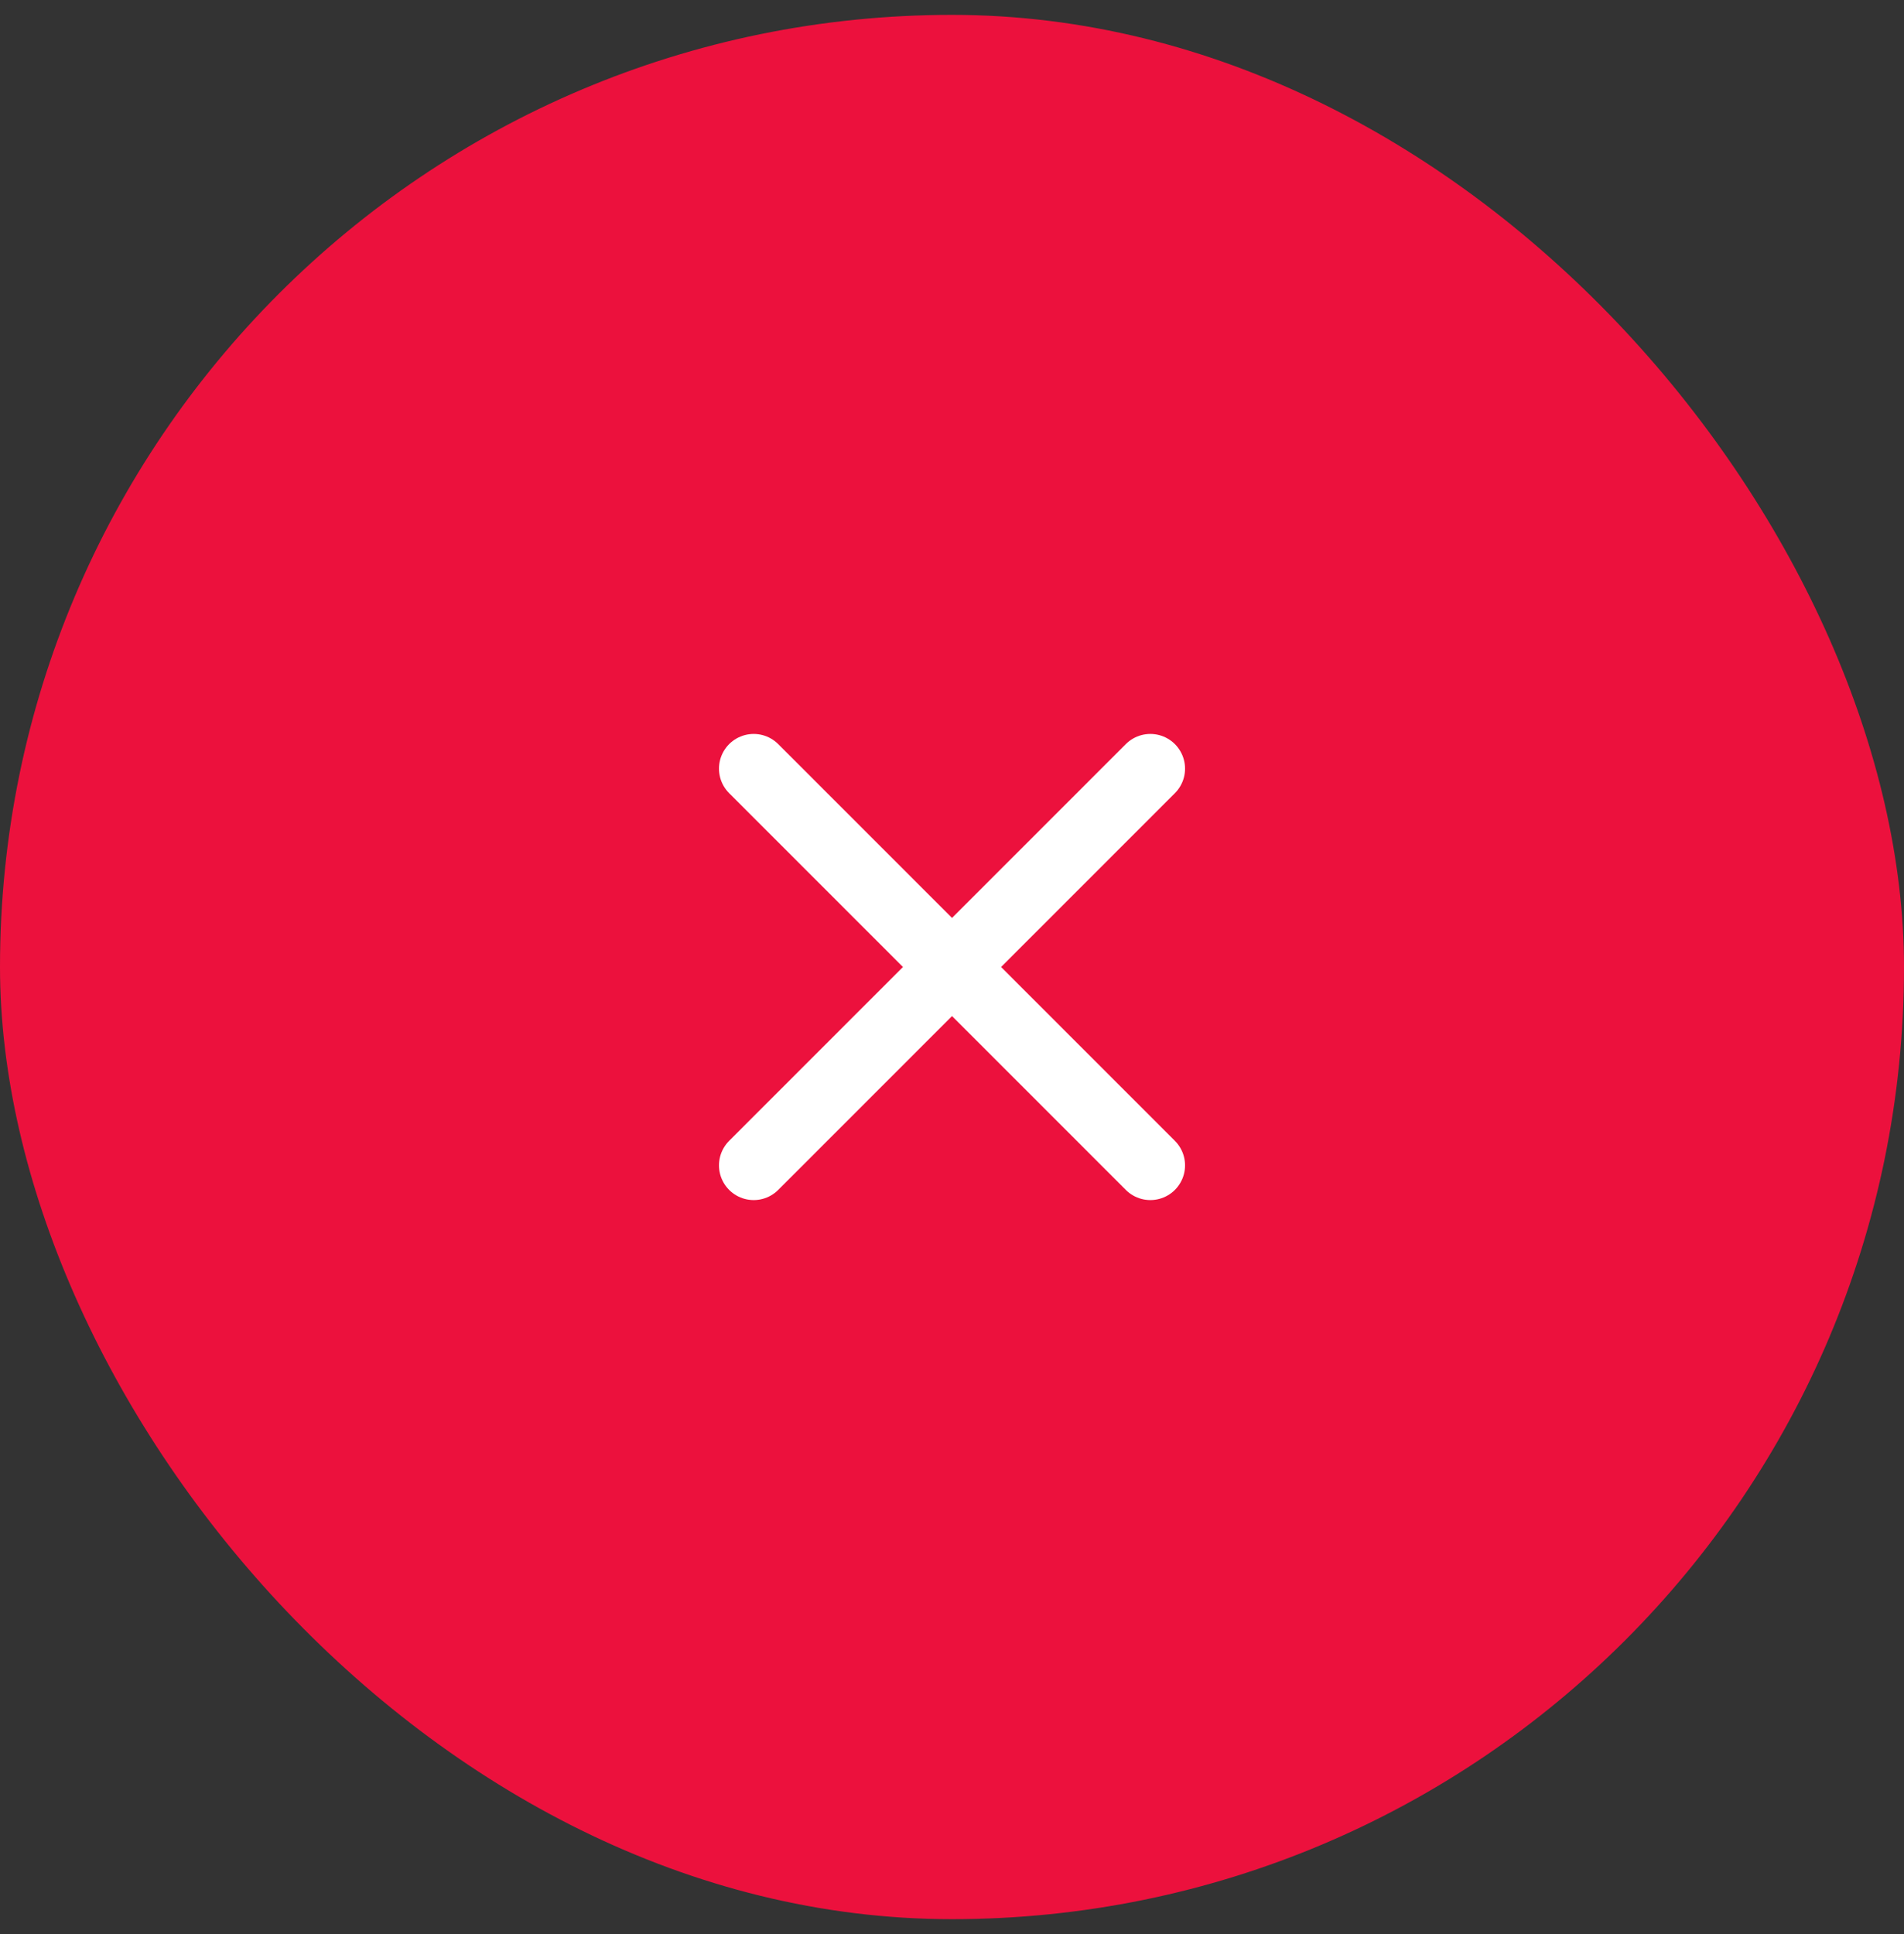 <svg width="64" height="65" viewBox="0 0 64 65" fill="none" xmlns="http://www.w3.org/2000/svg">
<rect x="0" y="0" width="64" height="65" fill="#333333" stroke="none"/>
<rect y="0.5" width="64" height="64" rx="32" fill="#EC113D"/>
<path d="M38.667 25.833L25.334 39.166" stroke="white" stroke-width="2.333" stroke-linecap="round" stroke-linejoin="round"/>
<path d="M25.334 25.833L38.667 39.166" stroke="white" stroke-width="2.333" stroke-linecap="round" stroke-linejoin="round"/>
</svg>
